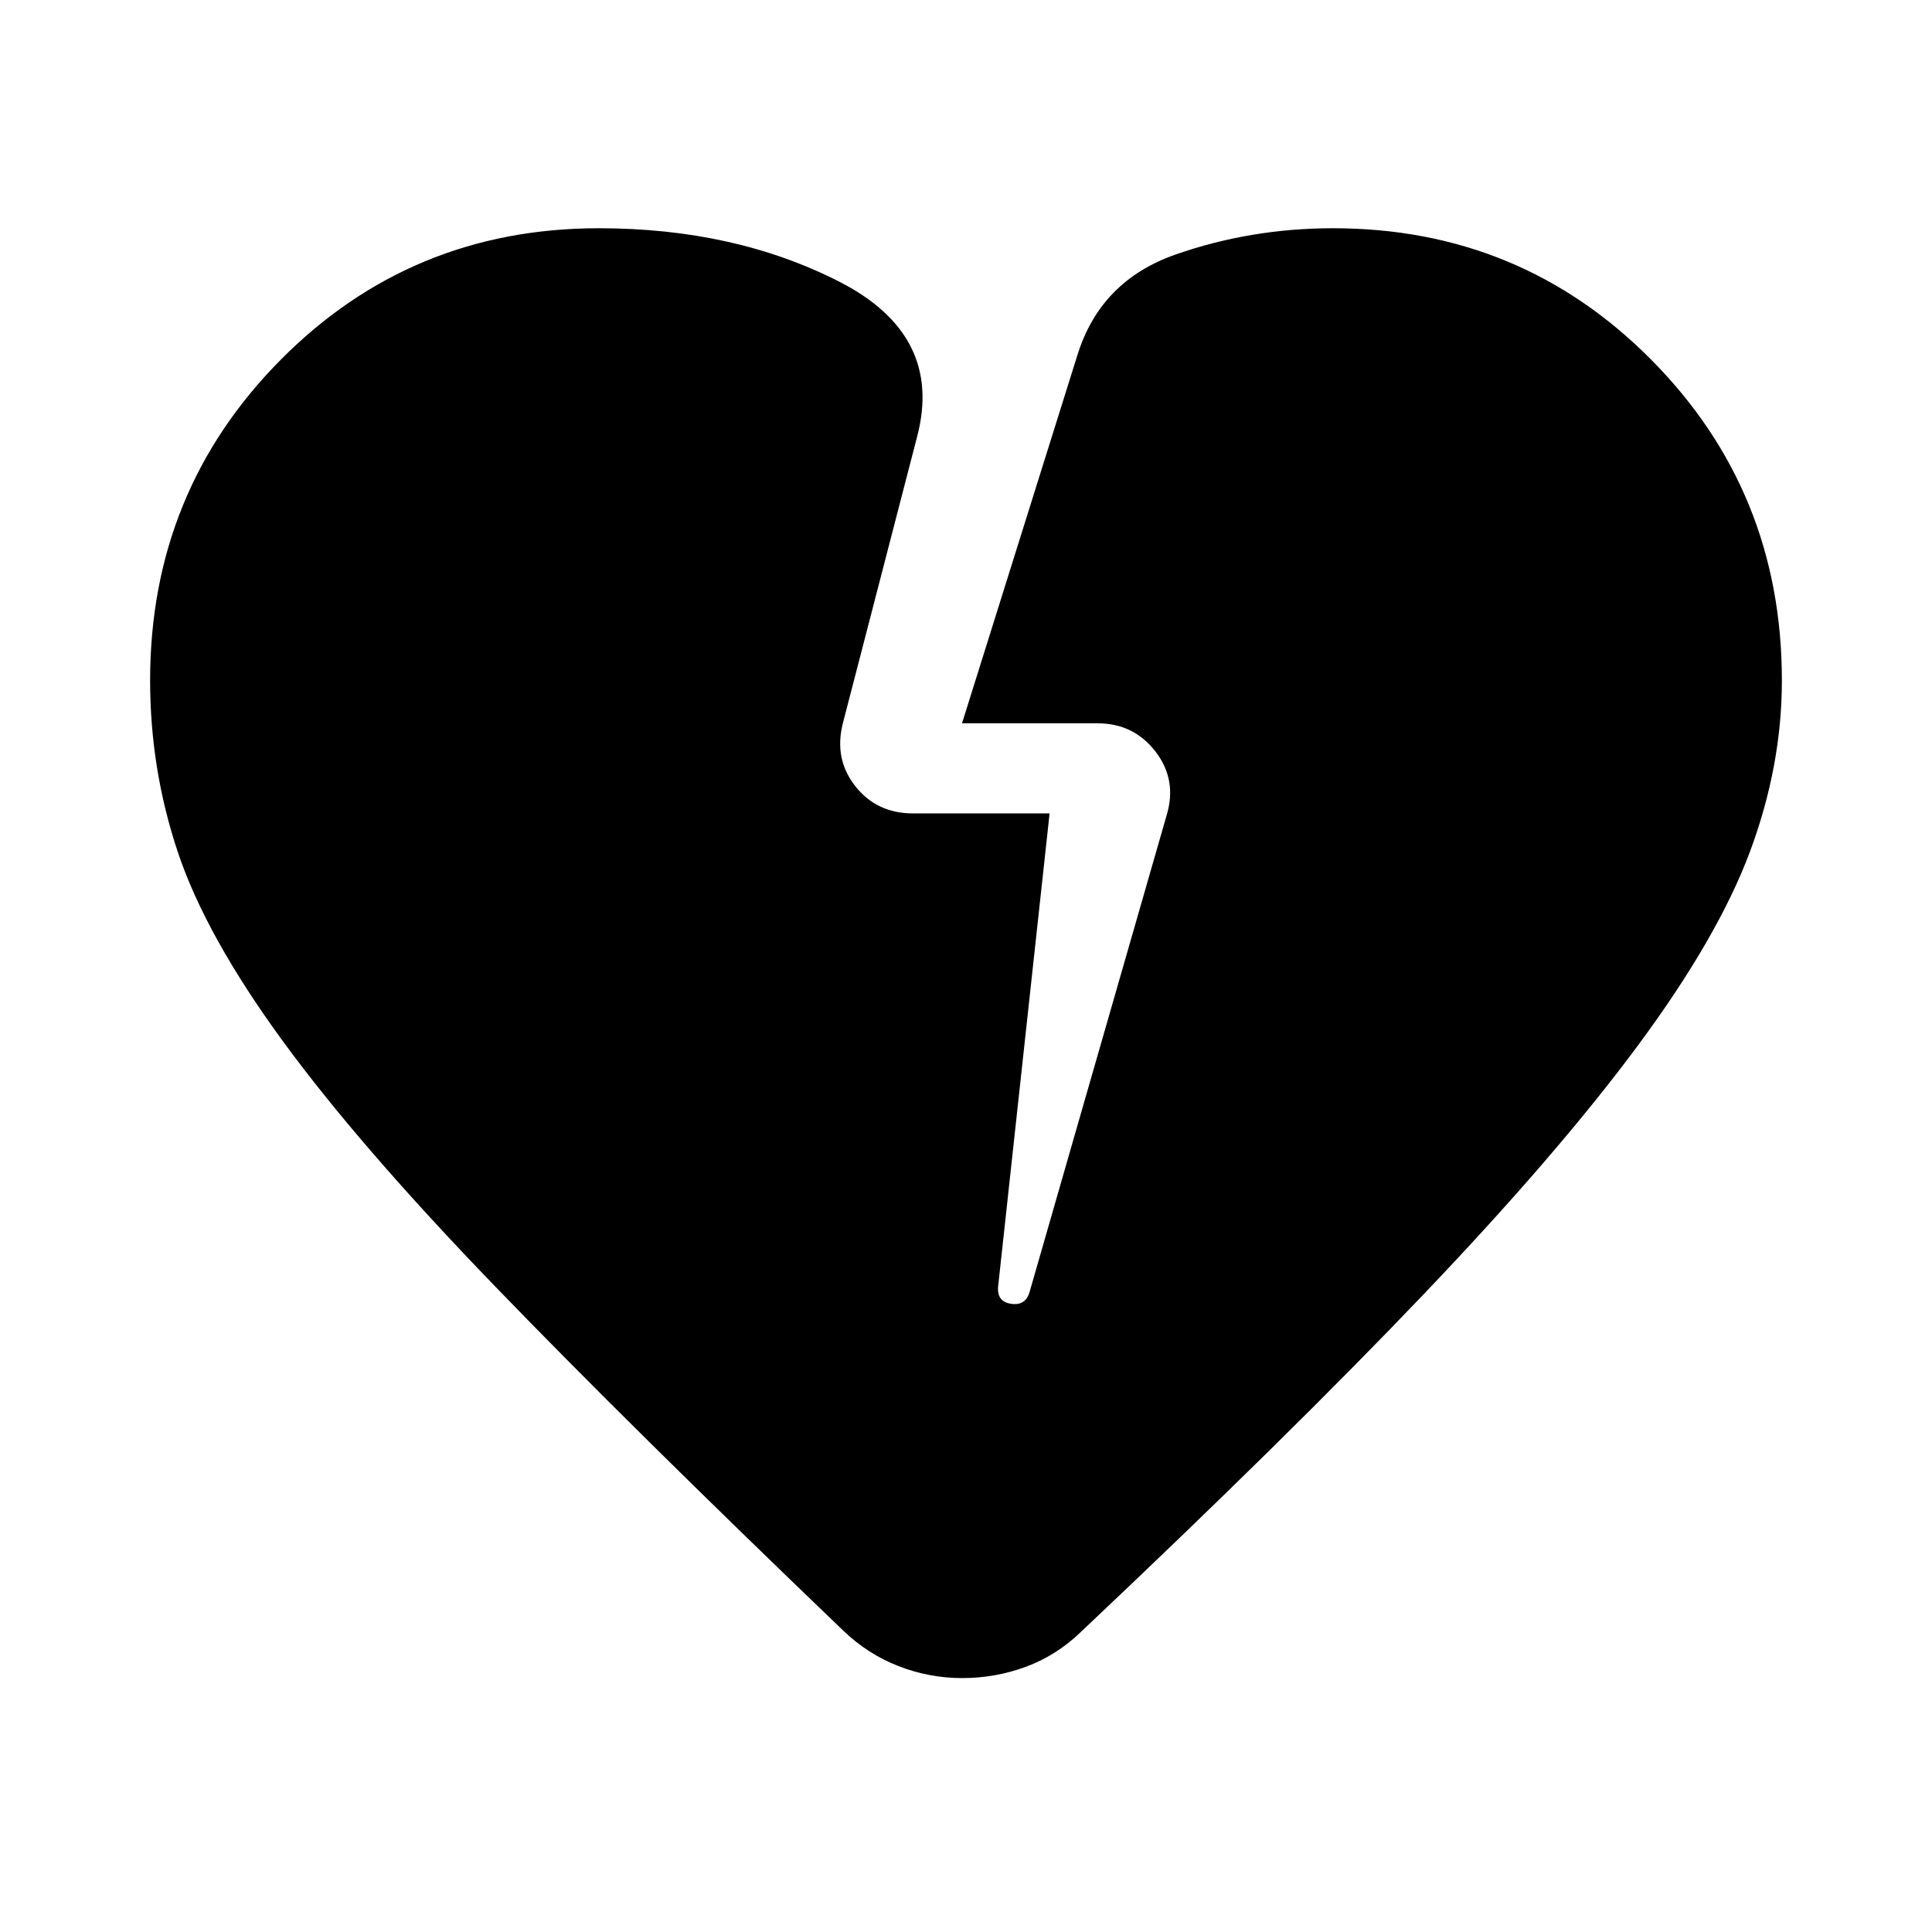 <svg xmlns="http://www.w3.org/2000/svg" height="24" viewBox="0 -960 960 960" width="24"><path d="M478.13-126.17q-16.39 0-31.69-5.96-15.29-5.96-27.44-17.63-106.28-101.94-173.52-171.6-67.24-69.66-105.22-121.69-37.98-52.04-51.83-93.34-13.84-41.31-13.84-85.52 0-93.83 64.82-159.25 64.83-65.43 158.18-65.43 67.37 0 119.38 26.52 52.01 26.53 38.73 77.11l-36.87 142.29q-4.53 17.71 6.14 31.28 10.67 13.56 28.64 13.56h67.93l-25.52 234.55q-1 8 6.35 9.12 7.34 1.12 9.3-6.12l68.05-236.7q5.26-17.54-5.56-31.57-10.83-14.04-28.75-14.04h-67.39l57.37-183.06q11.48-36.85 48.78-49.89 37.3-13.05 78.24-13.05 93.35 0 158.18 65.43 64.82 65.42 64.82 159.25 0 42.45-15.84 85.02-15.85 42.56-55.68 96.36-39.82 53.79-106.76 123.94-66.93 70.16-170.11 167.55-12.11 11.67-27.3 17.27-15.2 5.6-31.59 5.6Z"/></svg>